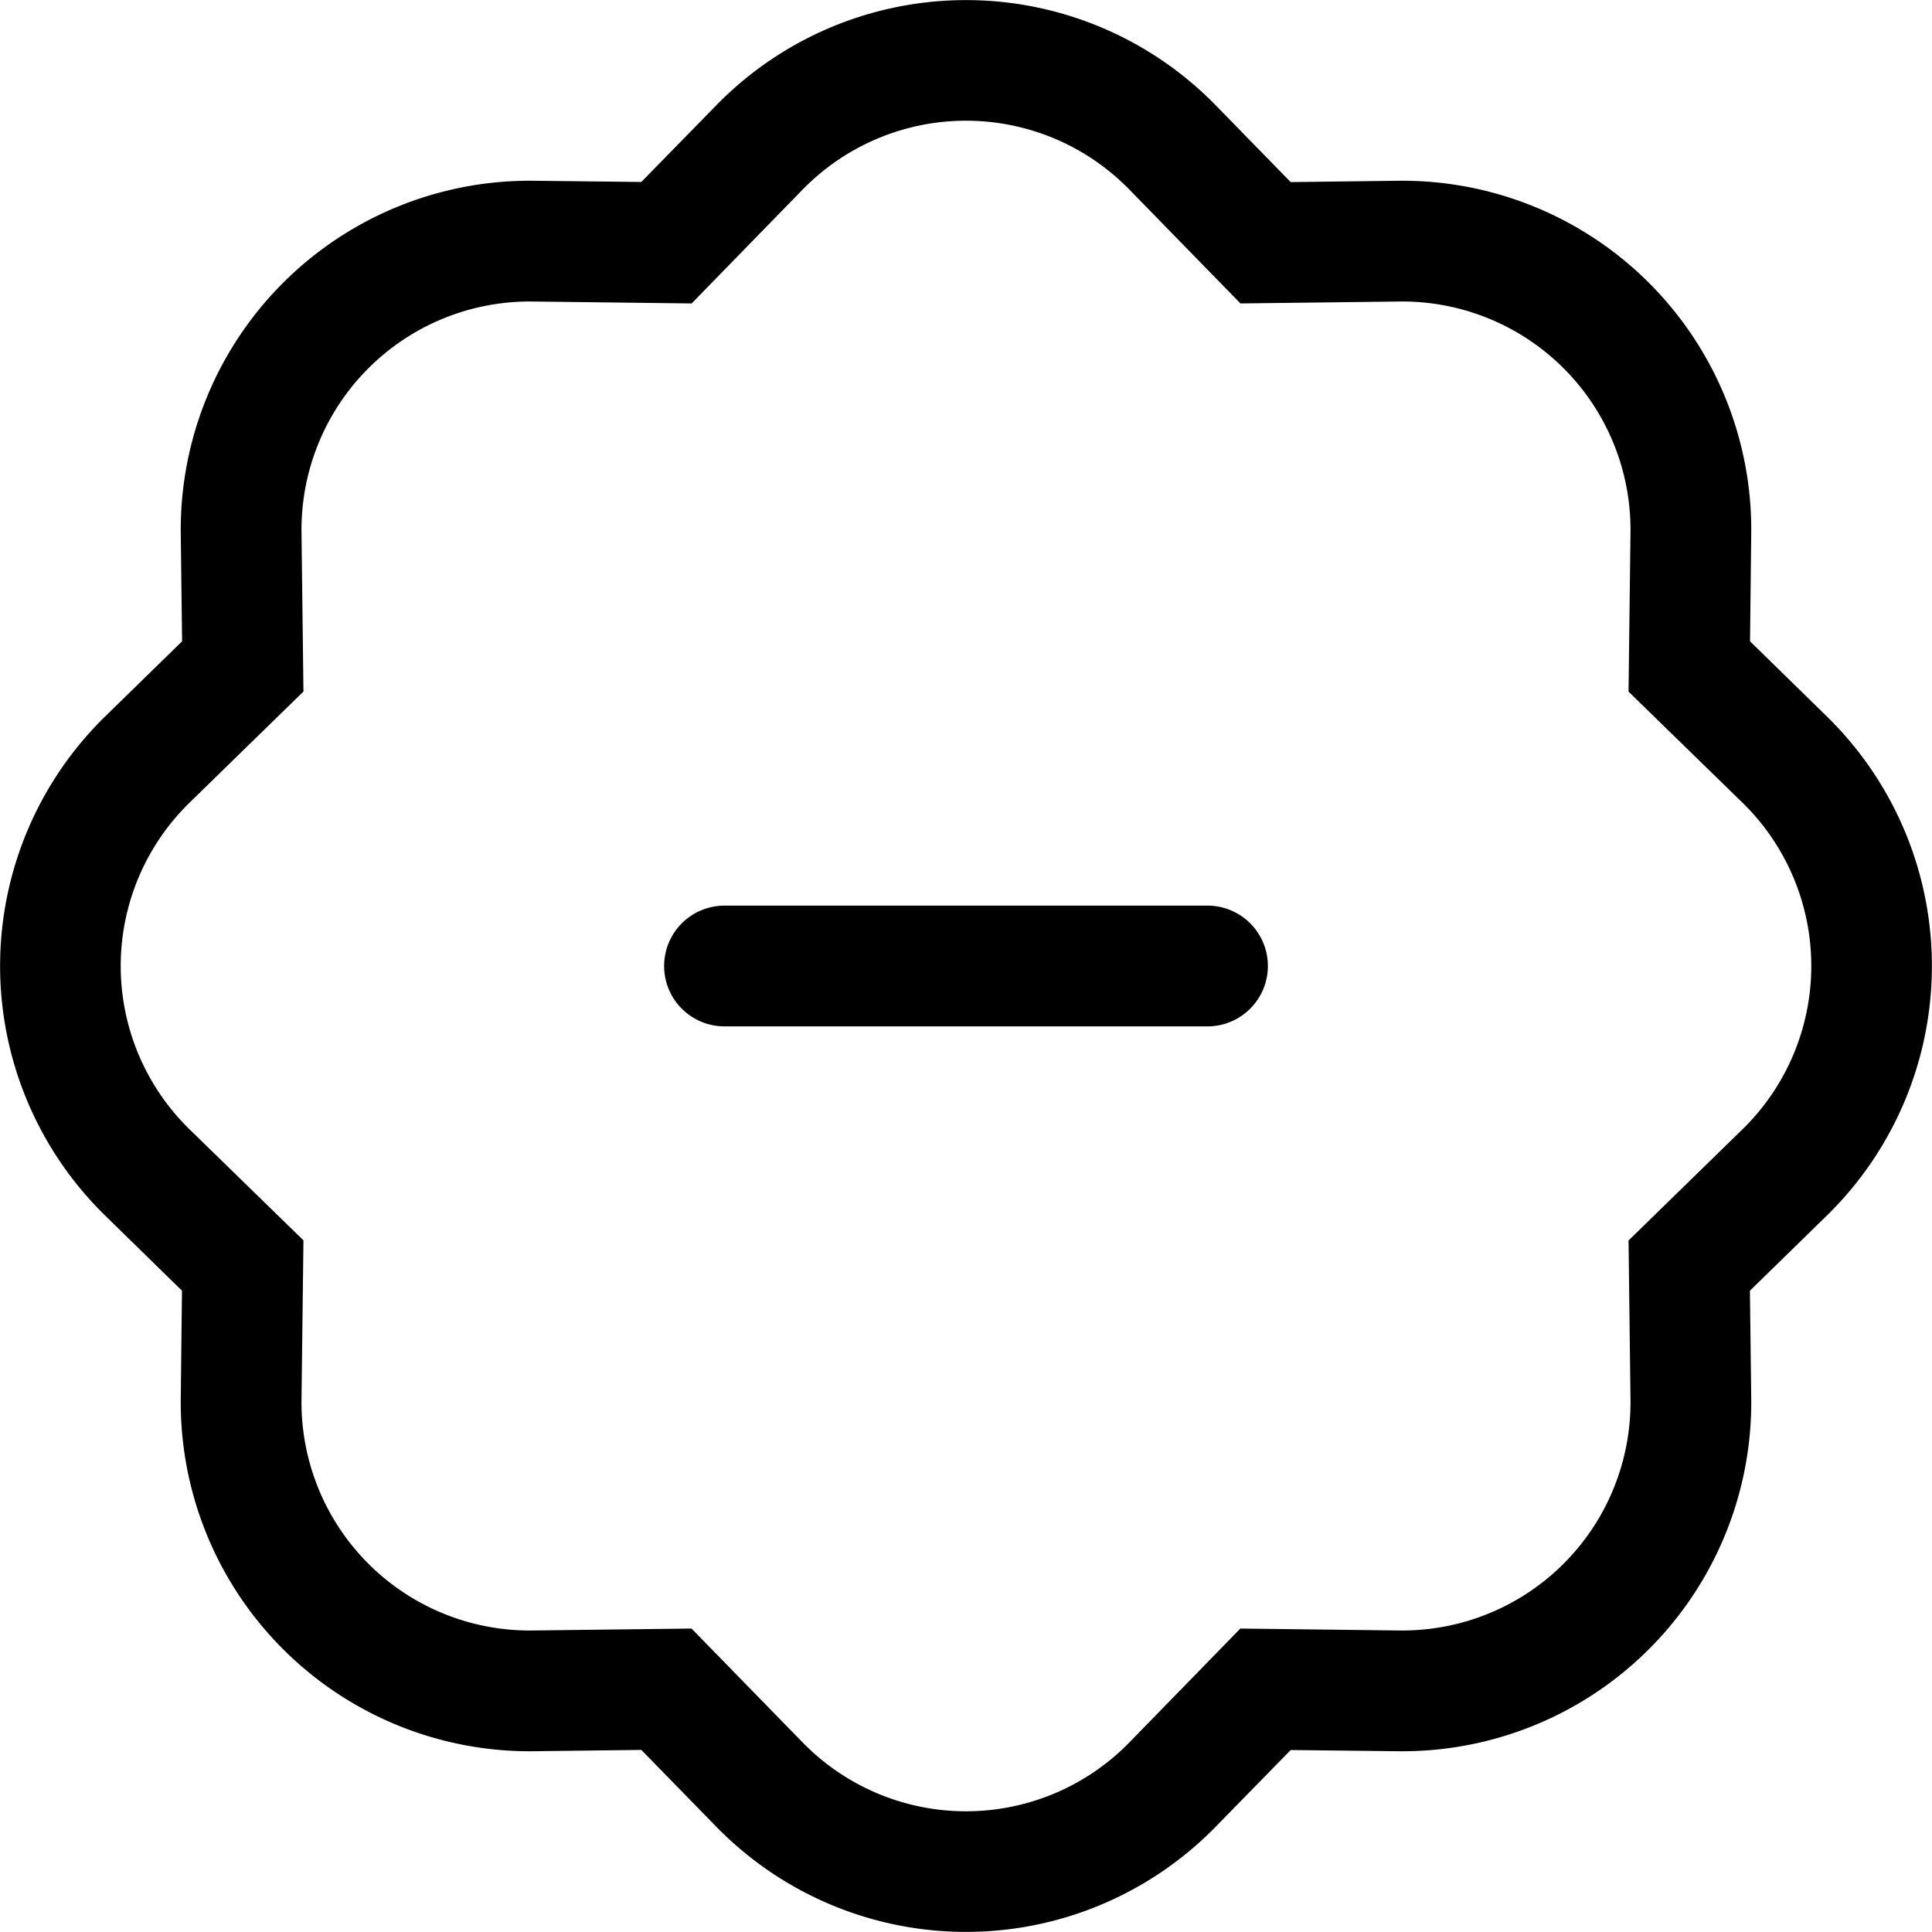 <svg xmlns="http://www.w3.org/2000/svg" width="24" height="24" fill="black" class="bi bi-patch-minus" viewBox="0 0 16 16">
  <path fill-rule="evenodd" d="M5.5 8a.5.5 0 0 1 .5-.5h4a.5.5 0 0 1 0 1H6a.5.5 0 0 1-.5-.5"/>
  <path d="m10.273 2.513-.921-.944.715-.698.622.637.89-.011a2.89 2.89 0 0 1 2.924 2.924l-.01.89.636.622a2.89 2.89 0 0 1 0 4.134l-.637.622.011.89a2.89 2.89 0 0 1-2.924 2.924l-.89-.01-.622.636a2.89 2.89 0 0 1-4.134 0l-.622-.637-.89.011a2.89 2.89 0 0 1-2.924-2.924l.01-.89-.636-.622a2.89 2.89 0 0 1 0-4.134l.637-.622-.011-.89a2.89 2.89 0 0 1 2.924-2.924l.89.01.622-.636a2.89 2.89 0 0 1 4.134 0l-.715.698a1.89 1.89 0 0 0-2.704 0l-.92.944-1.32-.016a1.89 1.89 0 0 0-1.911 1.912l.016 1.318-.944.921a1.89 1.89 0 0 0 0 2.704l.944.92-.016 1.32a1.89 1.89 0 0 0 1.912 1.911l1.318-.016.921.944a1.89 1.89 0 0 0 2.704 0l.92-.944 1.32.016a1.89 1.89 0 0 0 1.911-1.912l-.016-1.318.944-.921a1.89 1.89 0 0 0 0-2.704l-.944-.92.016-1.32a1.89 1.89 0 0 0-1.912-1.911l-1.318.016z"/>
</svg>